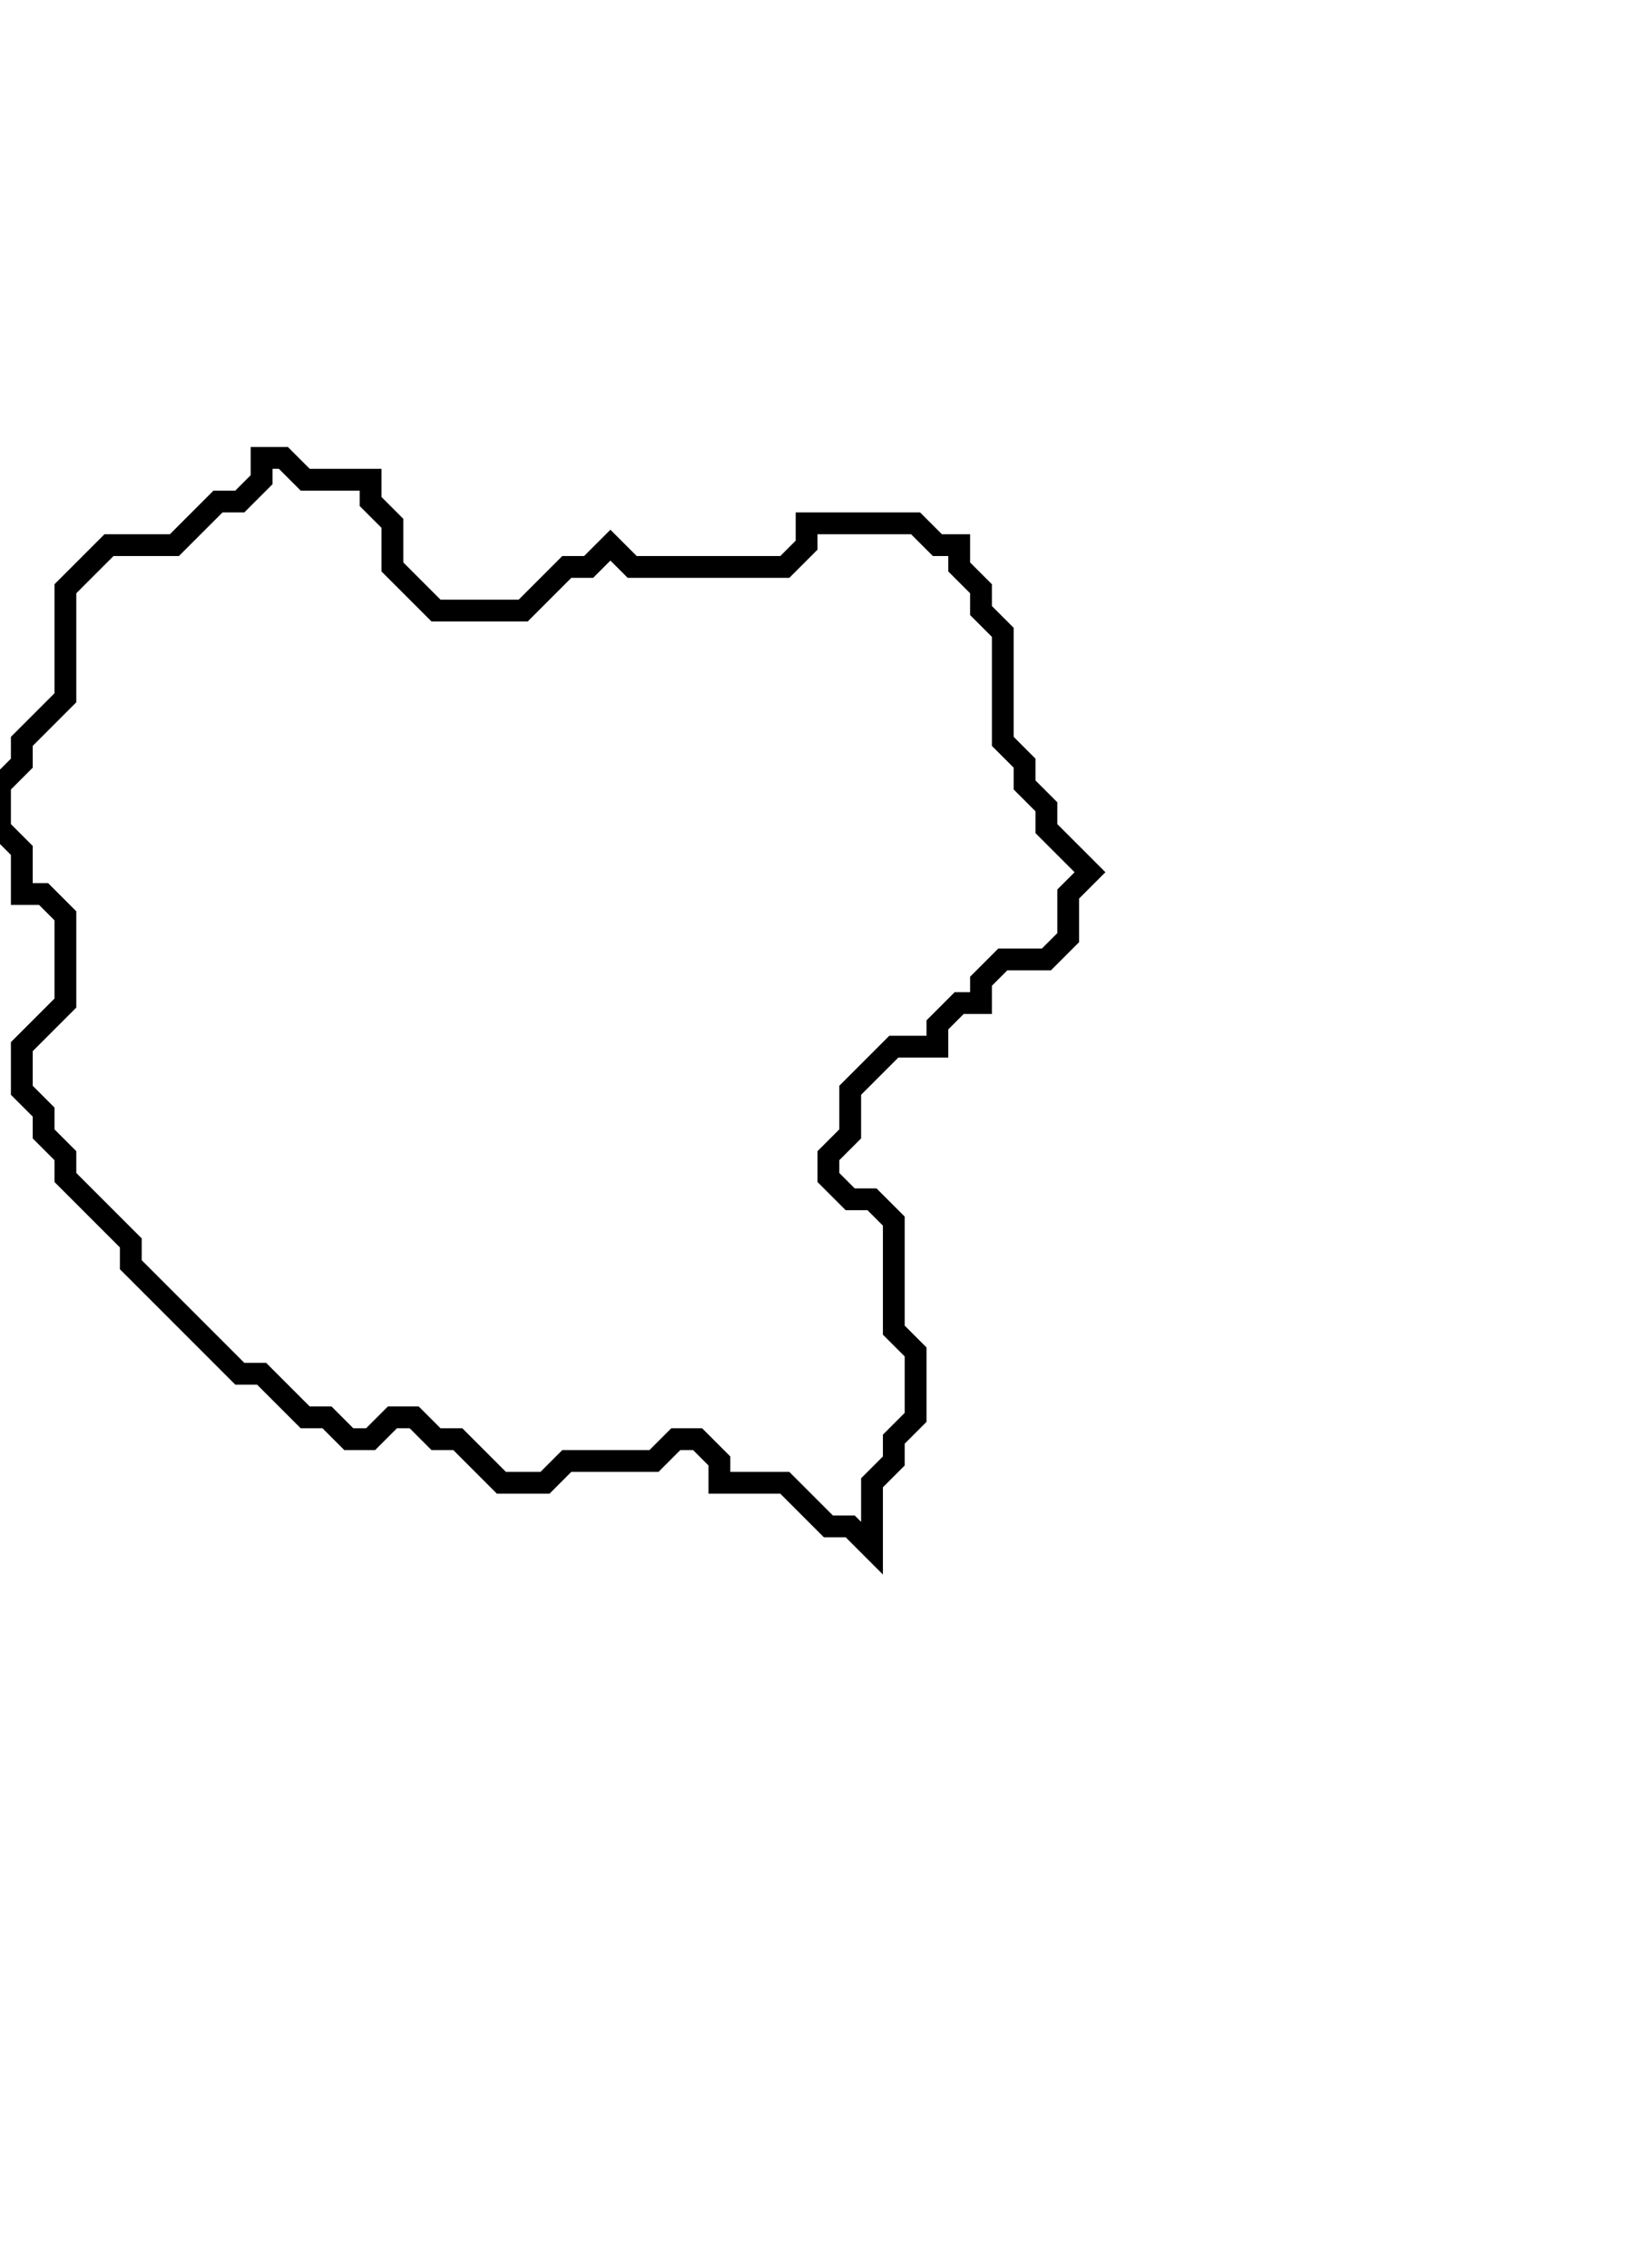<svg xmlns="http://www.w3.org/2000/svg" width="75" height="104">
  <path d="M 12,21 L 12,22 L 11,23 L 10,23 L 8,25 L 5,25 L 3,27 L 3,32 L 1,34 L 1,35 L 0,36 L 0,38 L 1,39 L 1,41 L 2,41 L 3,42 L 3,46 L 1,48 L 1,50 L 2,51 L 2,52 L 3,53 L 3,54 L 6,57 L 6,58 L 11,63 L 12,63 L 14,65 L 15,65 L 16,66 L 17,66 L 18,65 L 19,65 L 20,66 L 21,66 L 23,68 L 25,68 L 26,67 L 30,67 L 31,66 L 32,66 L 33,67 L 33,68 L 36,68 L 38,70 L 39,70 L 40,71 L 40,68 L 41,67 L 41,66 L 42,65 L 42,62 L 41,61 L 41,56 L 40,55 L 39,55 L 38,54 L 38,53 L 39,52 L 39,50 L 41,48 L 43,48 L 43,47 L 44,46 L 45,46 L 45,45 L 46,44 L 48,44 L 49,43 L 49,41 L 50,40 L 48,38 L 48,37 L 47,36 L 47,35 L 46,34 L 46,29 L 45,28 L 45,27 L 44,26 L 44,25 L 43,25 L 42,24 L 37,24 L 37,25 L 36,26 L 29,26 L 28,25 L 27,26 L 26,26 L 24,28 L 20,28 L 18,26 L 18,24 L 17,23 L 17,22 L 14,22 L 13,21 Z" fill="none" stroke="black" stroke-width="1"/>
</svg>